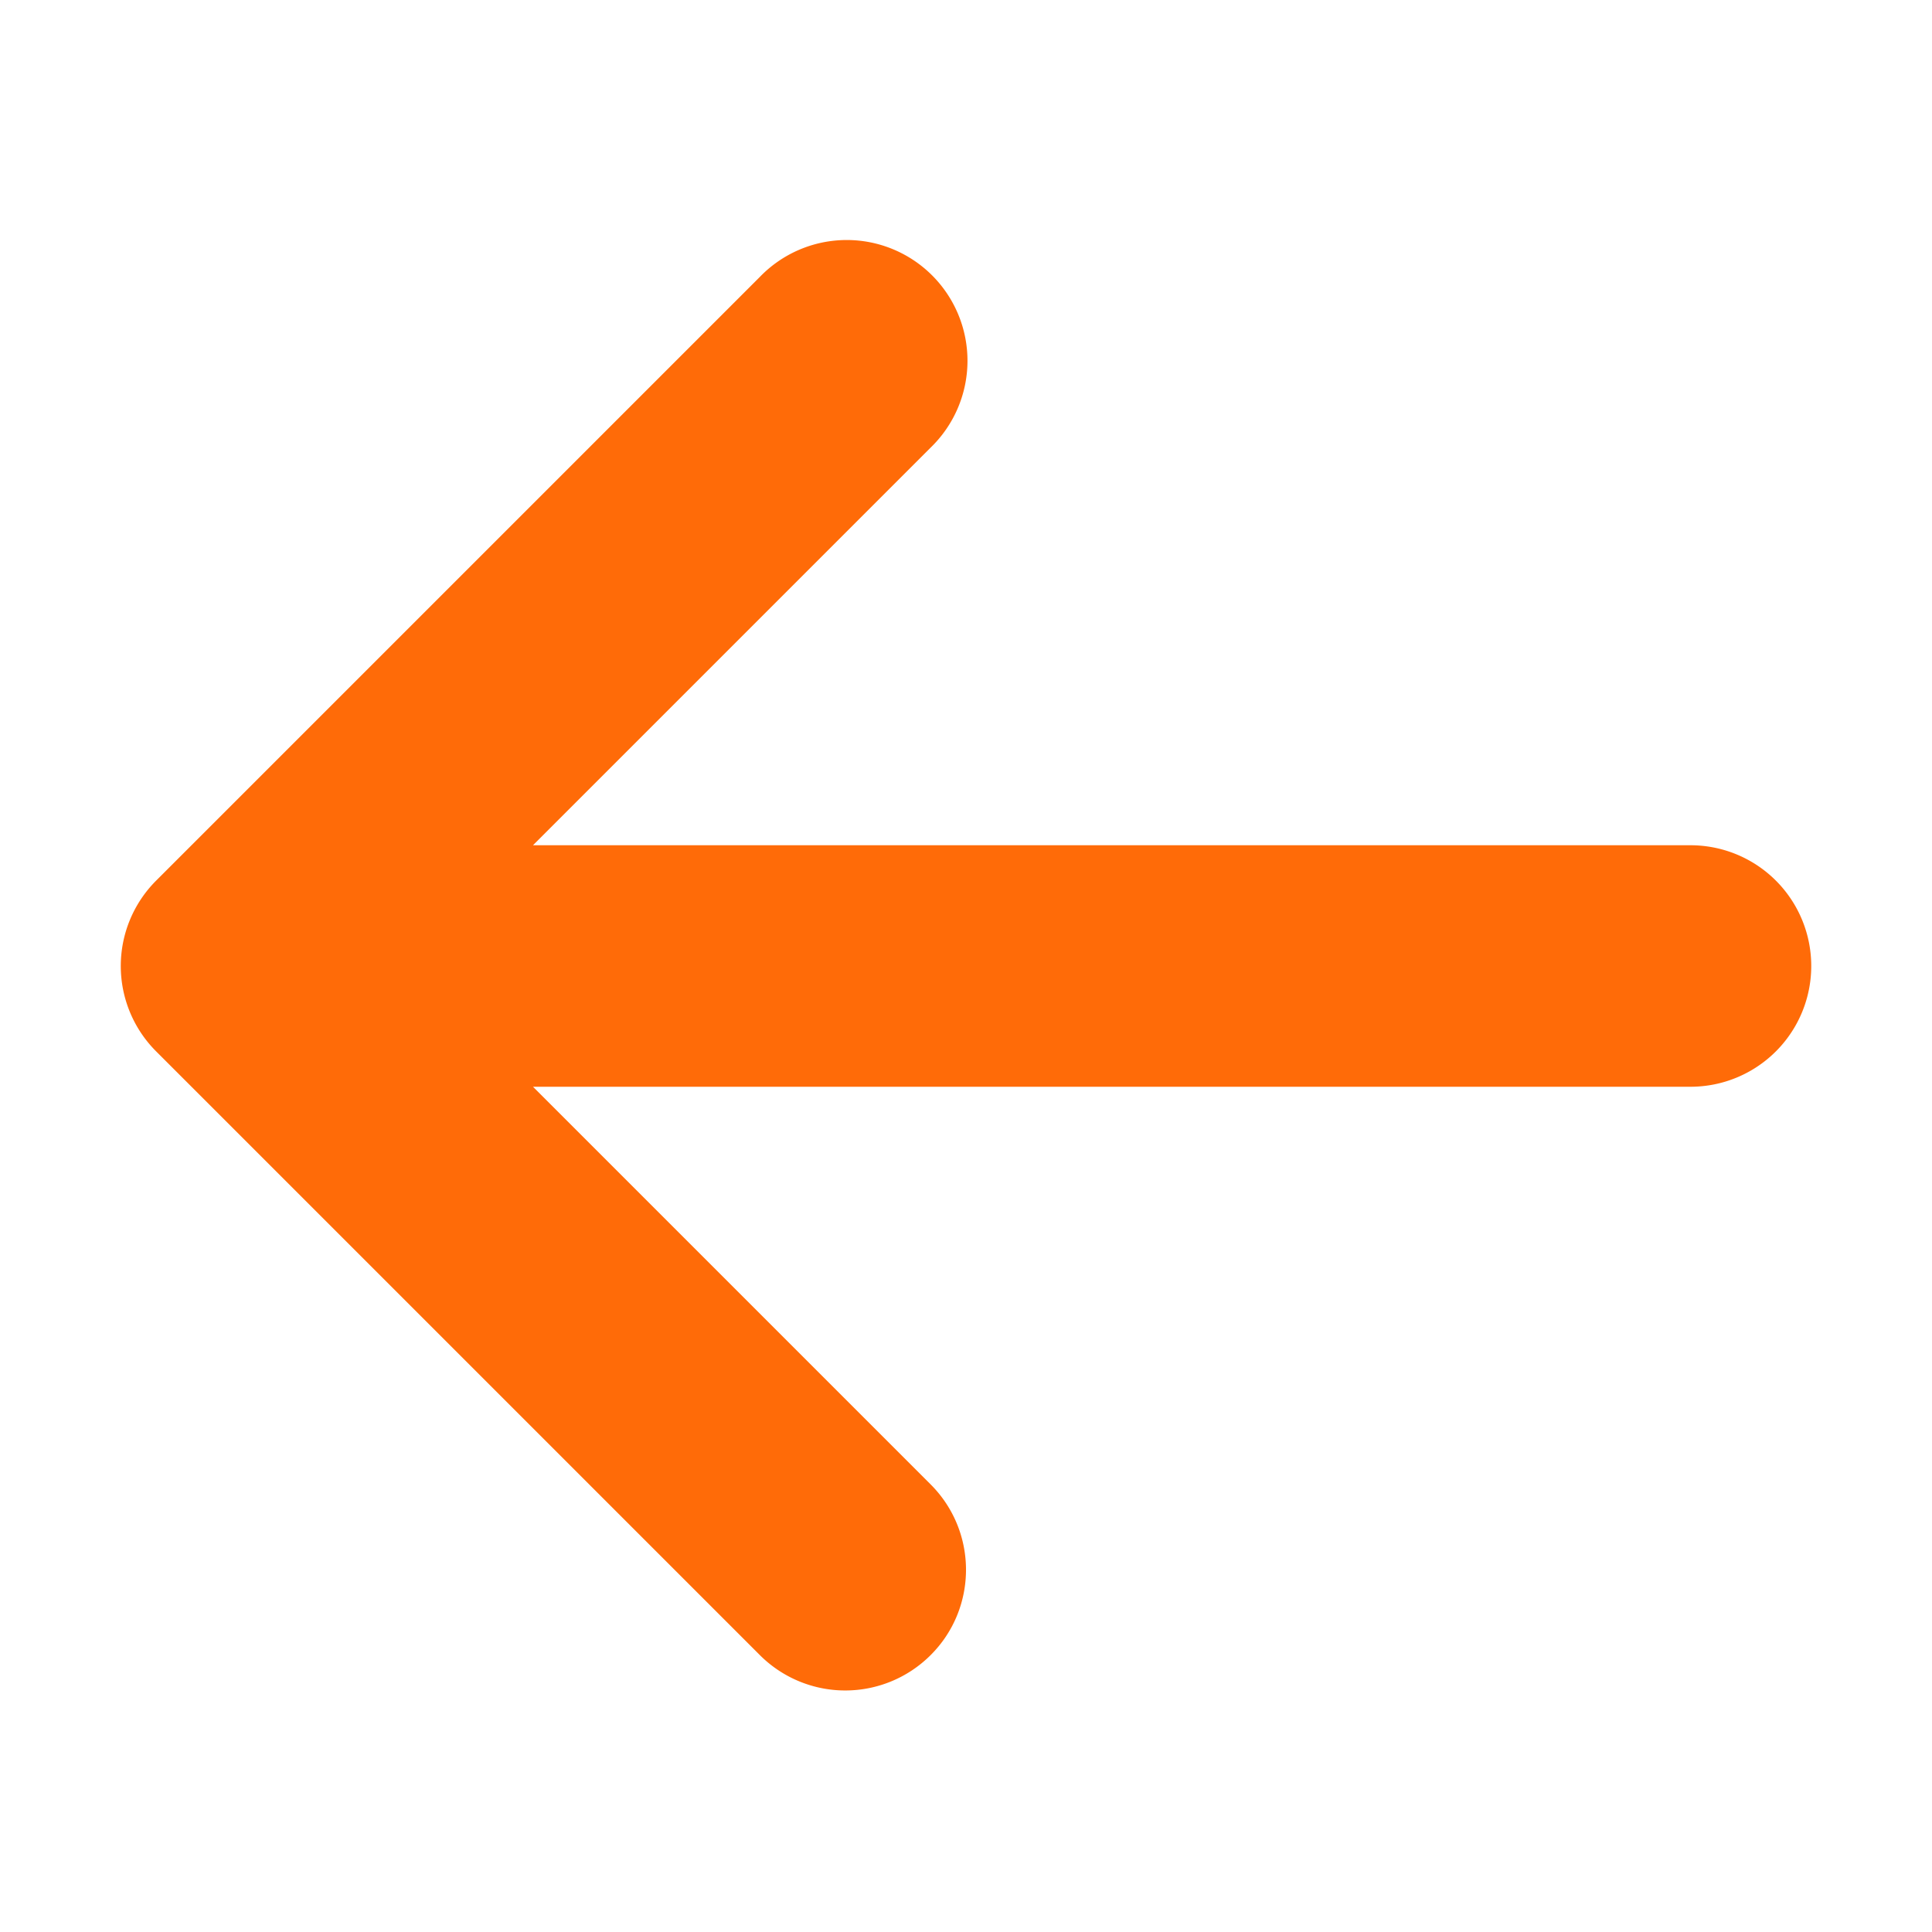<svg xmlns="http://www.w3.org/2000/svg" width="32" height="32"><path fill="#ff6b08" d="M12.586 27.414l-10-10a2 2 0 010-2.828l10-10a2 2 0 112.828 2.828L8.828 14H28a2 2 0 110 4H8.828l6.586 6.586c.39.39.586.902.586 1.414s-.195 1.024-.586 1.414a2 2 0 01-2.828 0z"/></svg>
